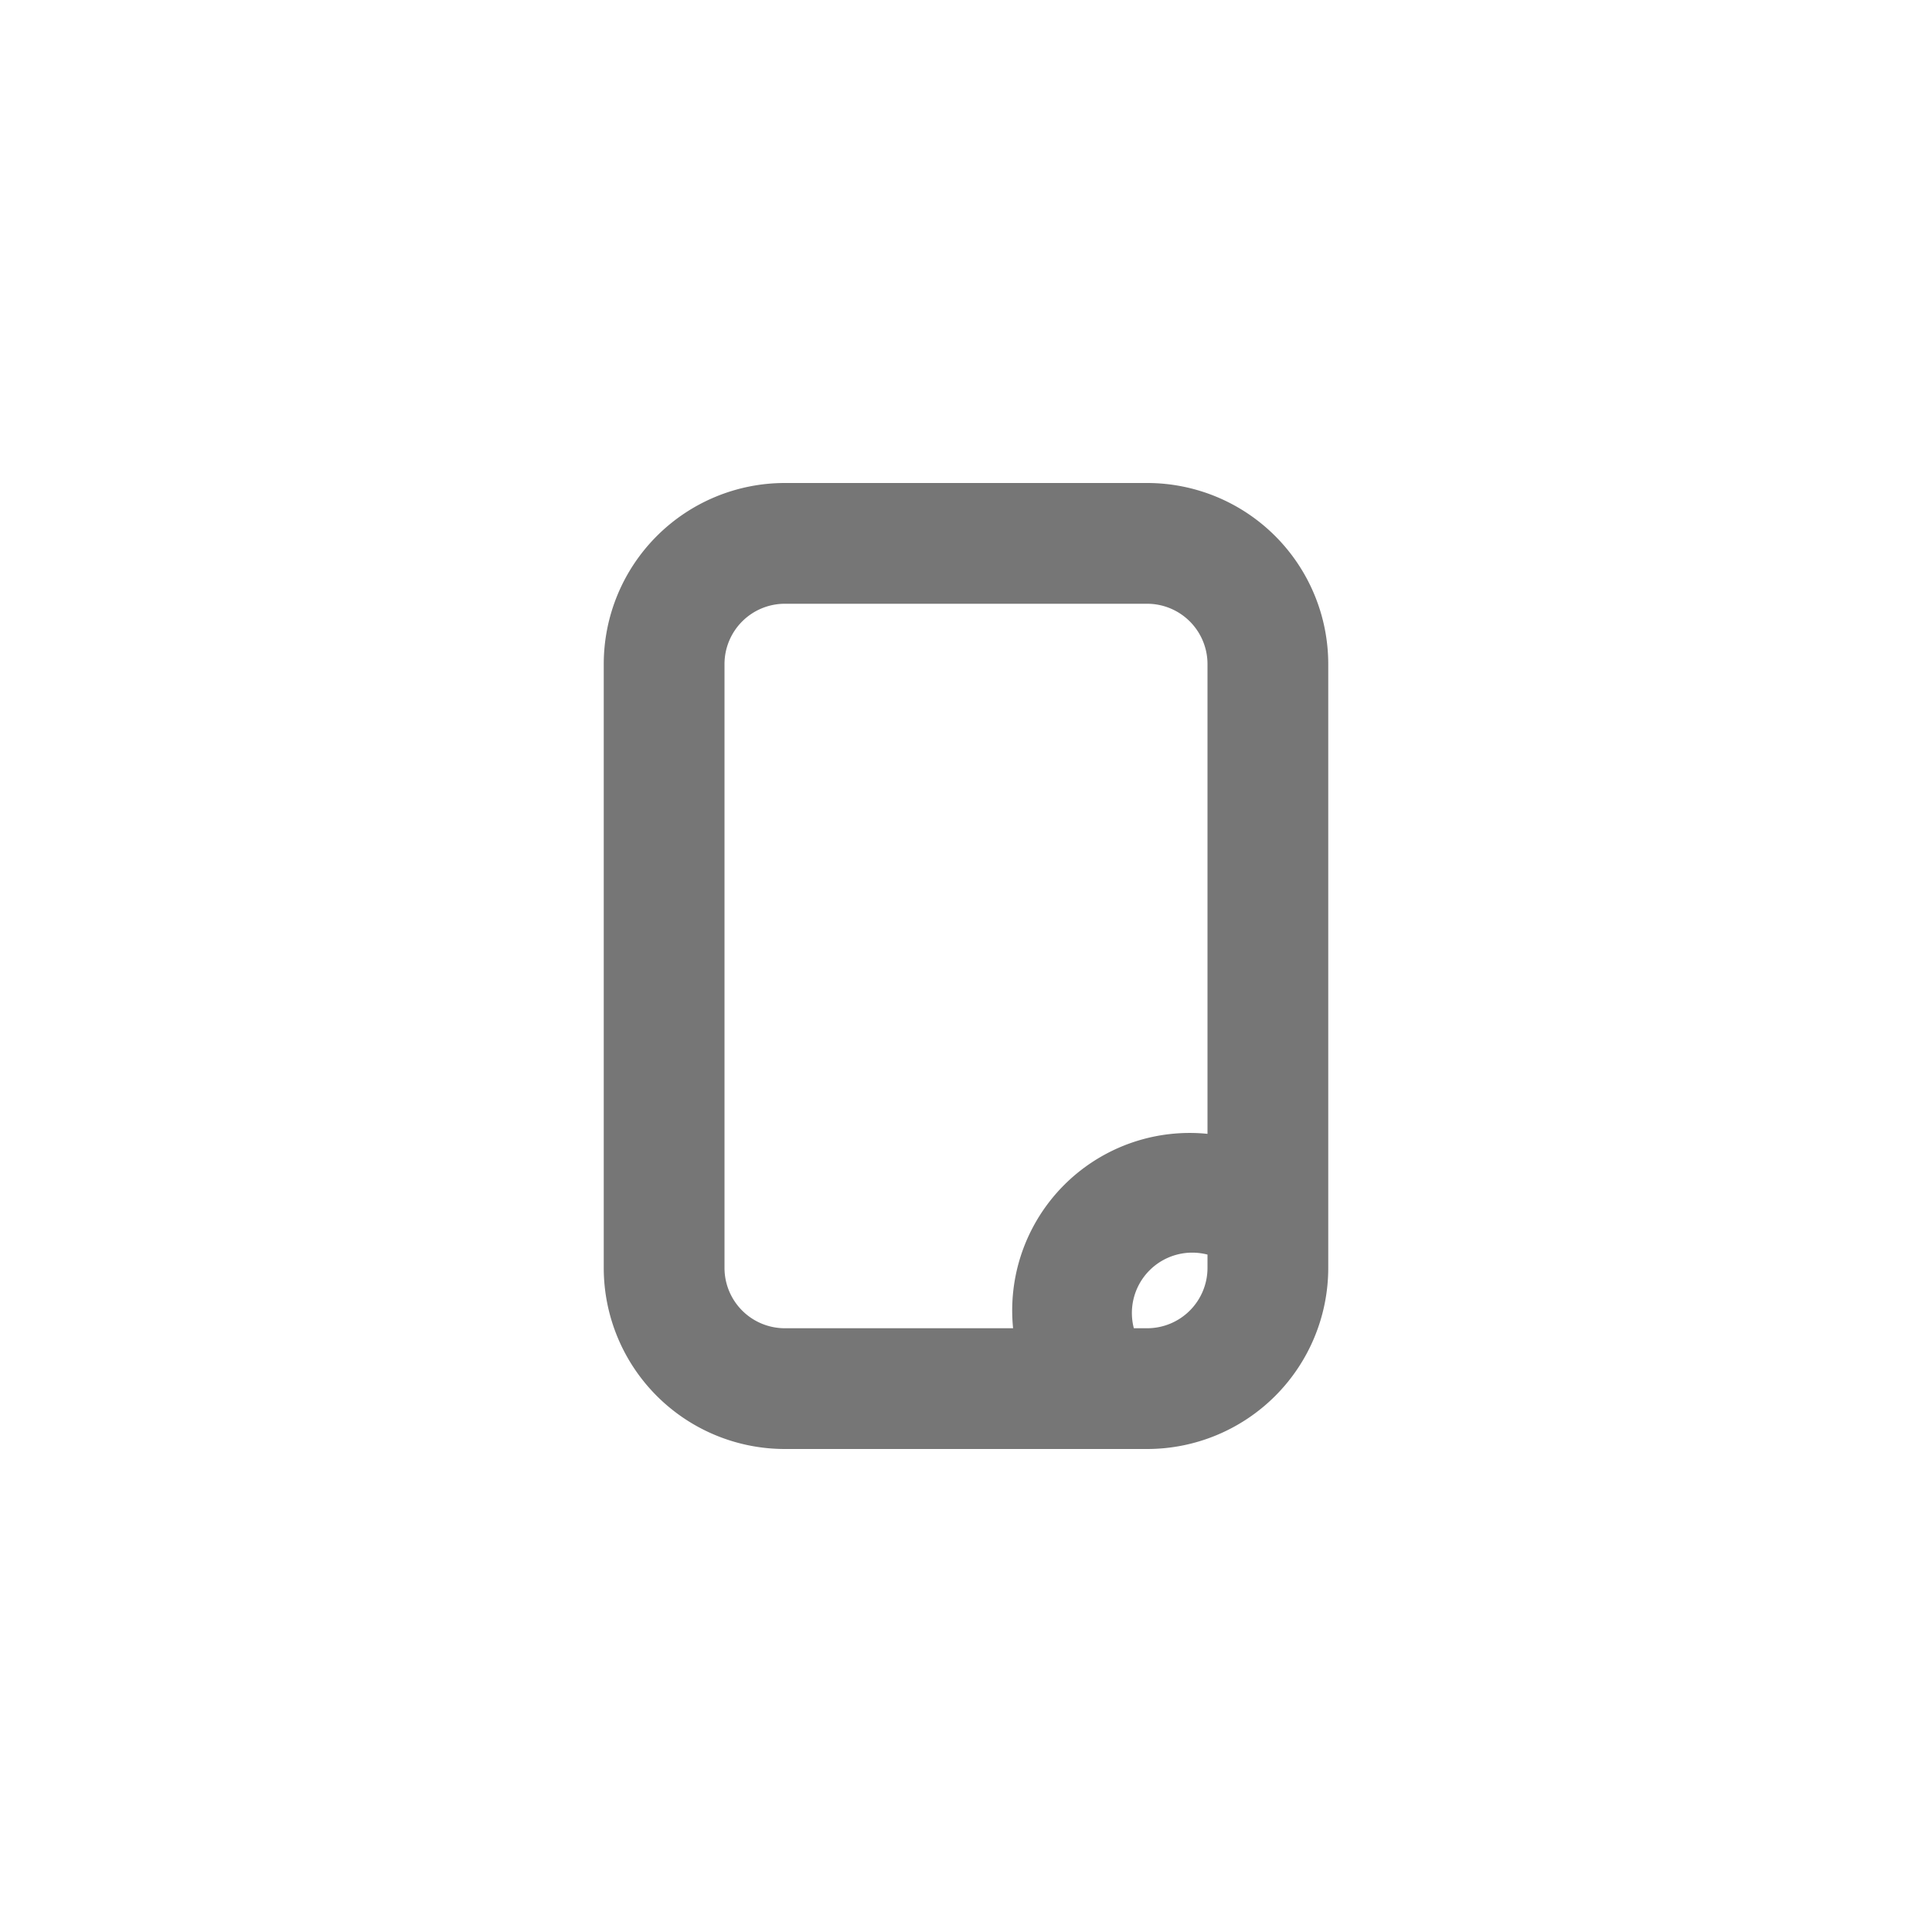 <svg id="Icons" xmlns="http://www.w3.org/2000/svg" viewBox="0 0 32 32"><title>doc--pdf</title><path id="Doc" d="M19,8H13a3,3,0,0,0-3,3V21a3,3,0,0,0,3,3h6a3,3,0,0,0,3-3V11A3,3,0,0,0,19,8ZM12,21V11a1,1,0,0,1,1-1h6a1,1,0,0,1,1,1v7.78A2.94,2.94,0,0,0,16.78,22H13A1,1,0,0,1,12,21Zm7,1h-.22A1,1,0,0,1,20,20.78h0V21A1,1,0,0,1,19,22Z" style="fill:#767676"/></svg>